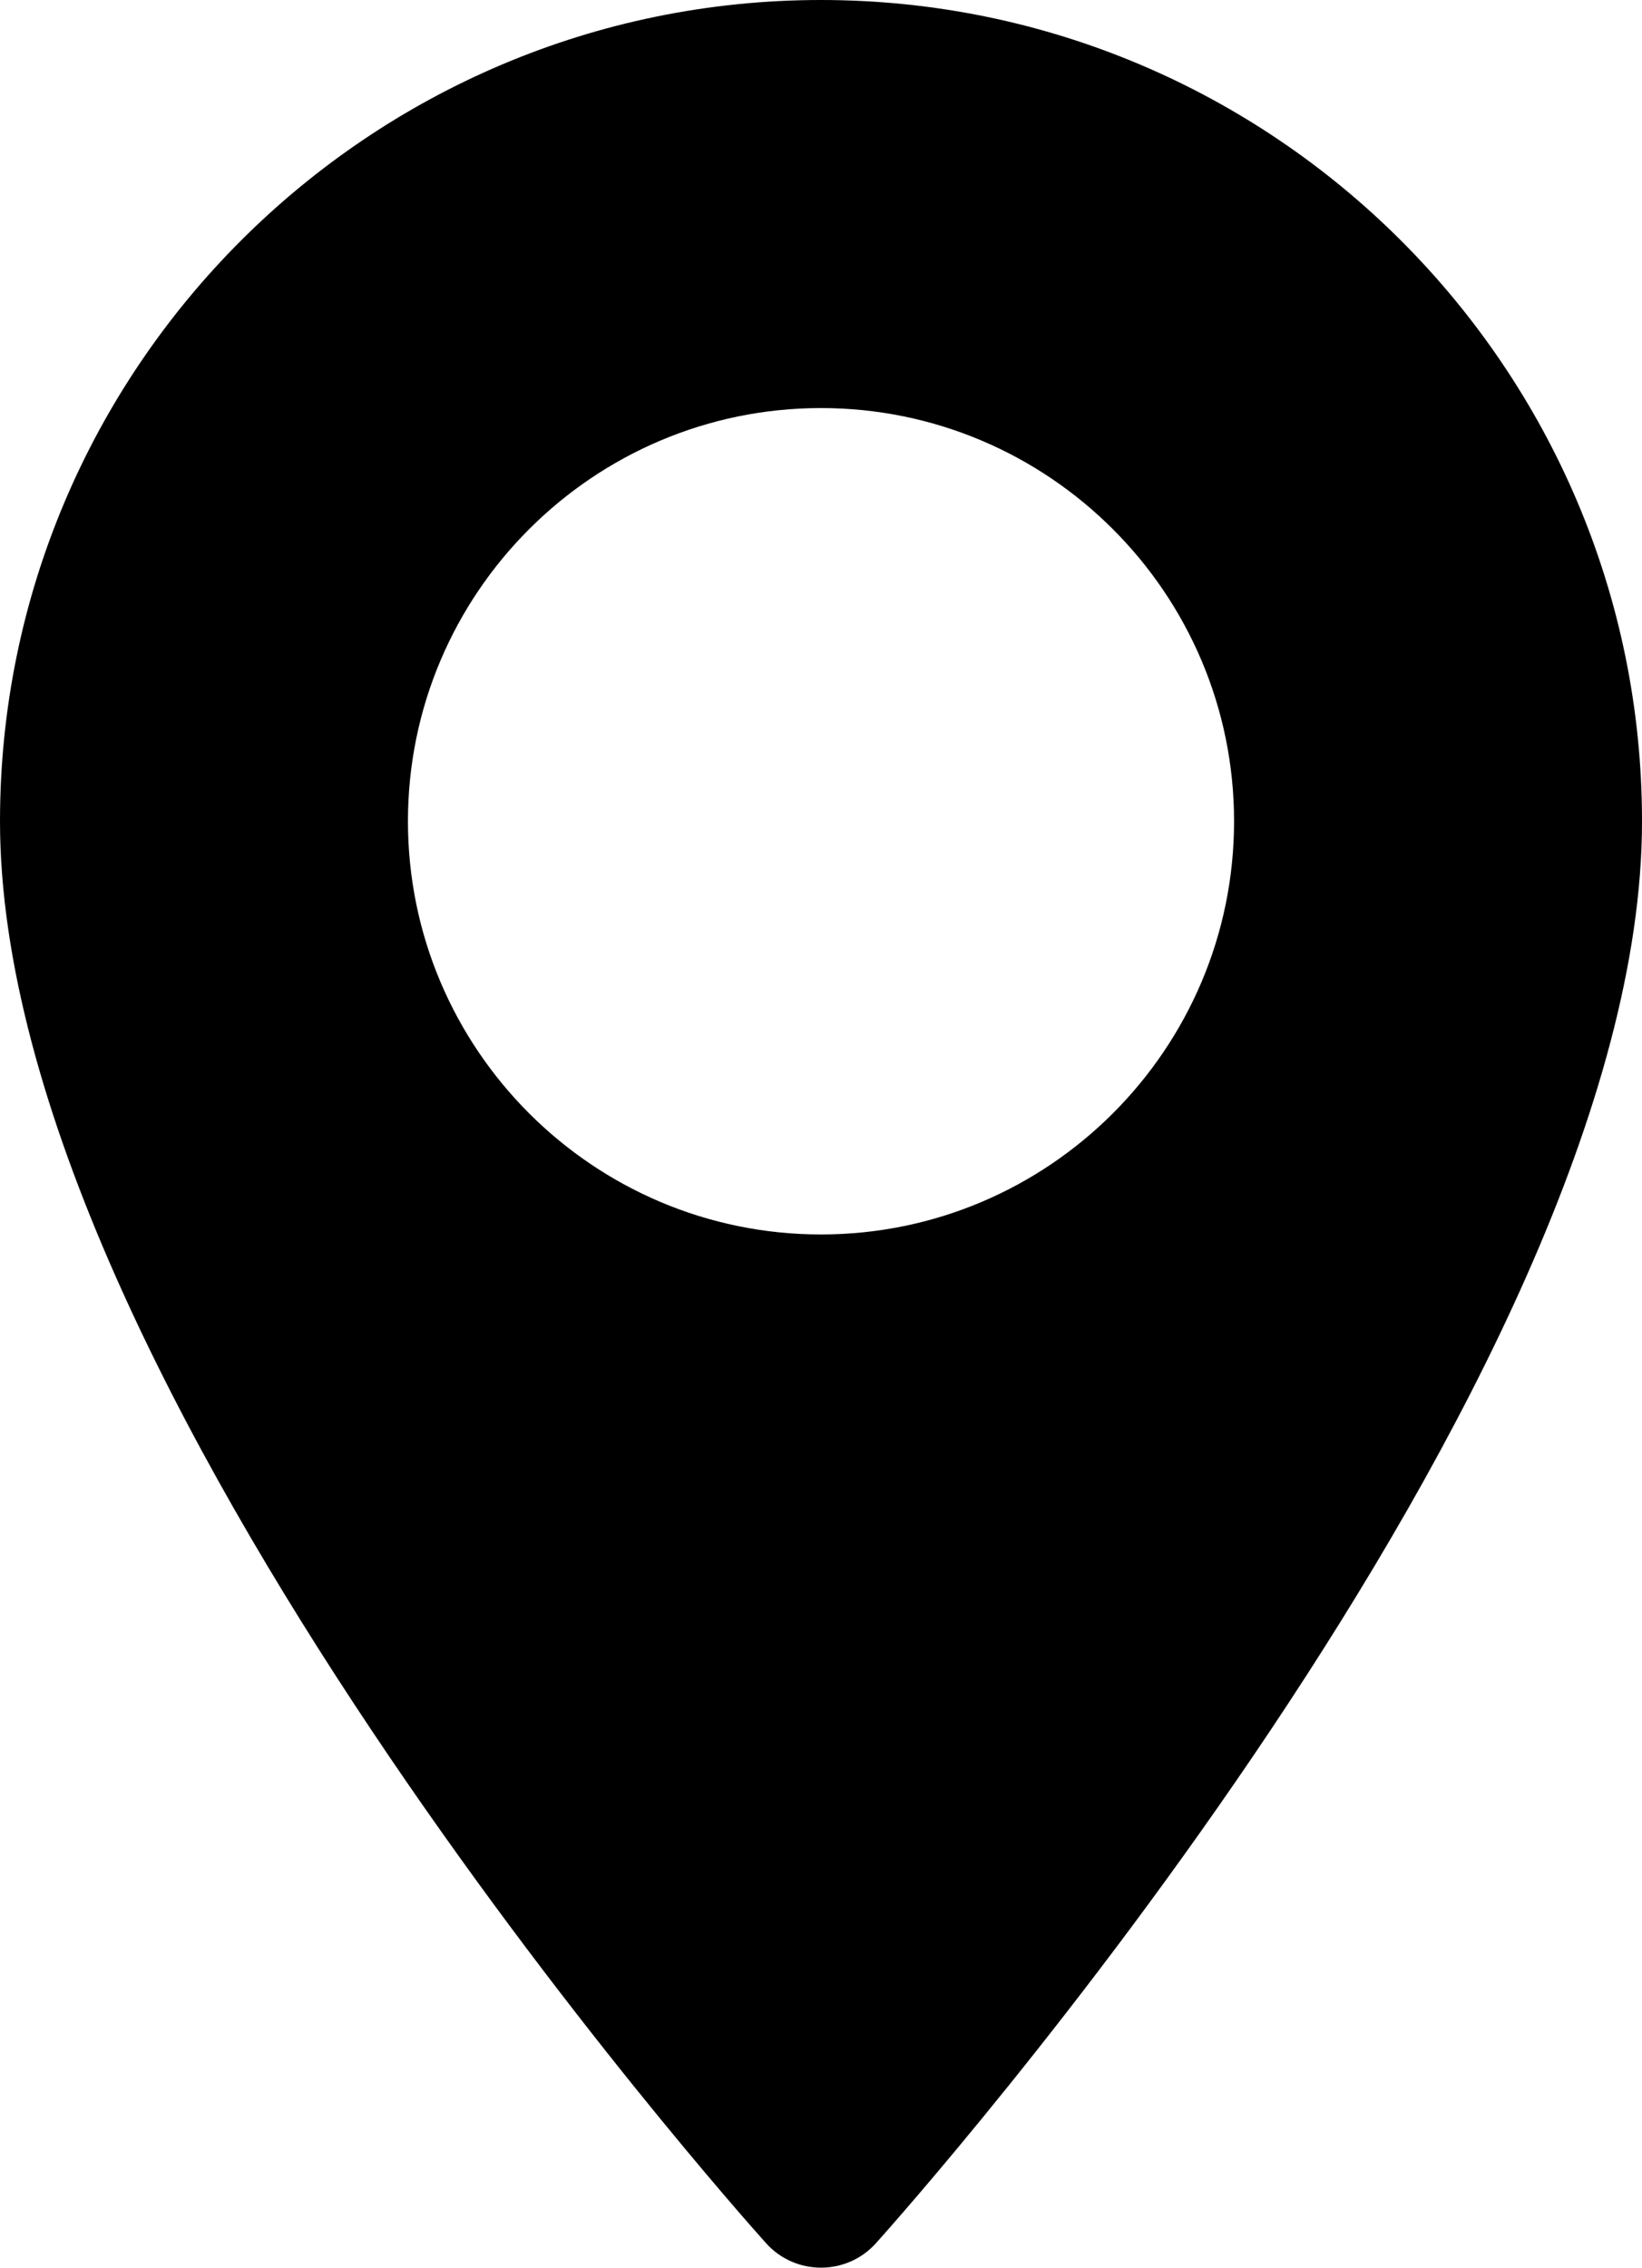 <?xml version="1.0" encoding="iso-8859-1"?>
<!-- Generator: Adobe Illustrator 21.0.0, SVG Export Plug-In . SVG Version: 6.00 Build 0)  -->
<svg version="1.1" id="Layer_1" xmlns="http://www.w3.org/2000/svg" xmlns:xlink="http://www.w3.org/1999/xlink" x="0px" y="0px"
	 viewBox="21.574 141 370.853 512" style="enable-background:new 21.574 141 370.853 512;" xml:space="preserve">
<path d="M207.001,141c-102.245,0-185.426,83.182-185.426,185.426c0,126.888,165.939,313.167,173.004,321.035
	c6.636,7.391,18.222,7.378,24.846,0c7.065-7.868,173.004-194.147,173.004-321.035C392.426,224.182,309.244,141,207.001,141z
	 M207.001,419.719c-51.442,0-93.291-41.851-93.291-93.293s41.851-93.293,93.291-93.293s93.291,41.851,93.291,93.293
	S258.441,419.719,207.001,419.719z"/>
</svg>
